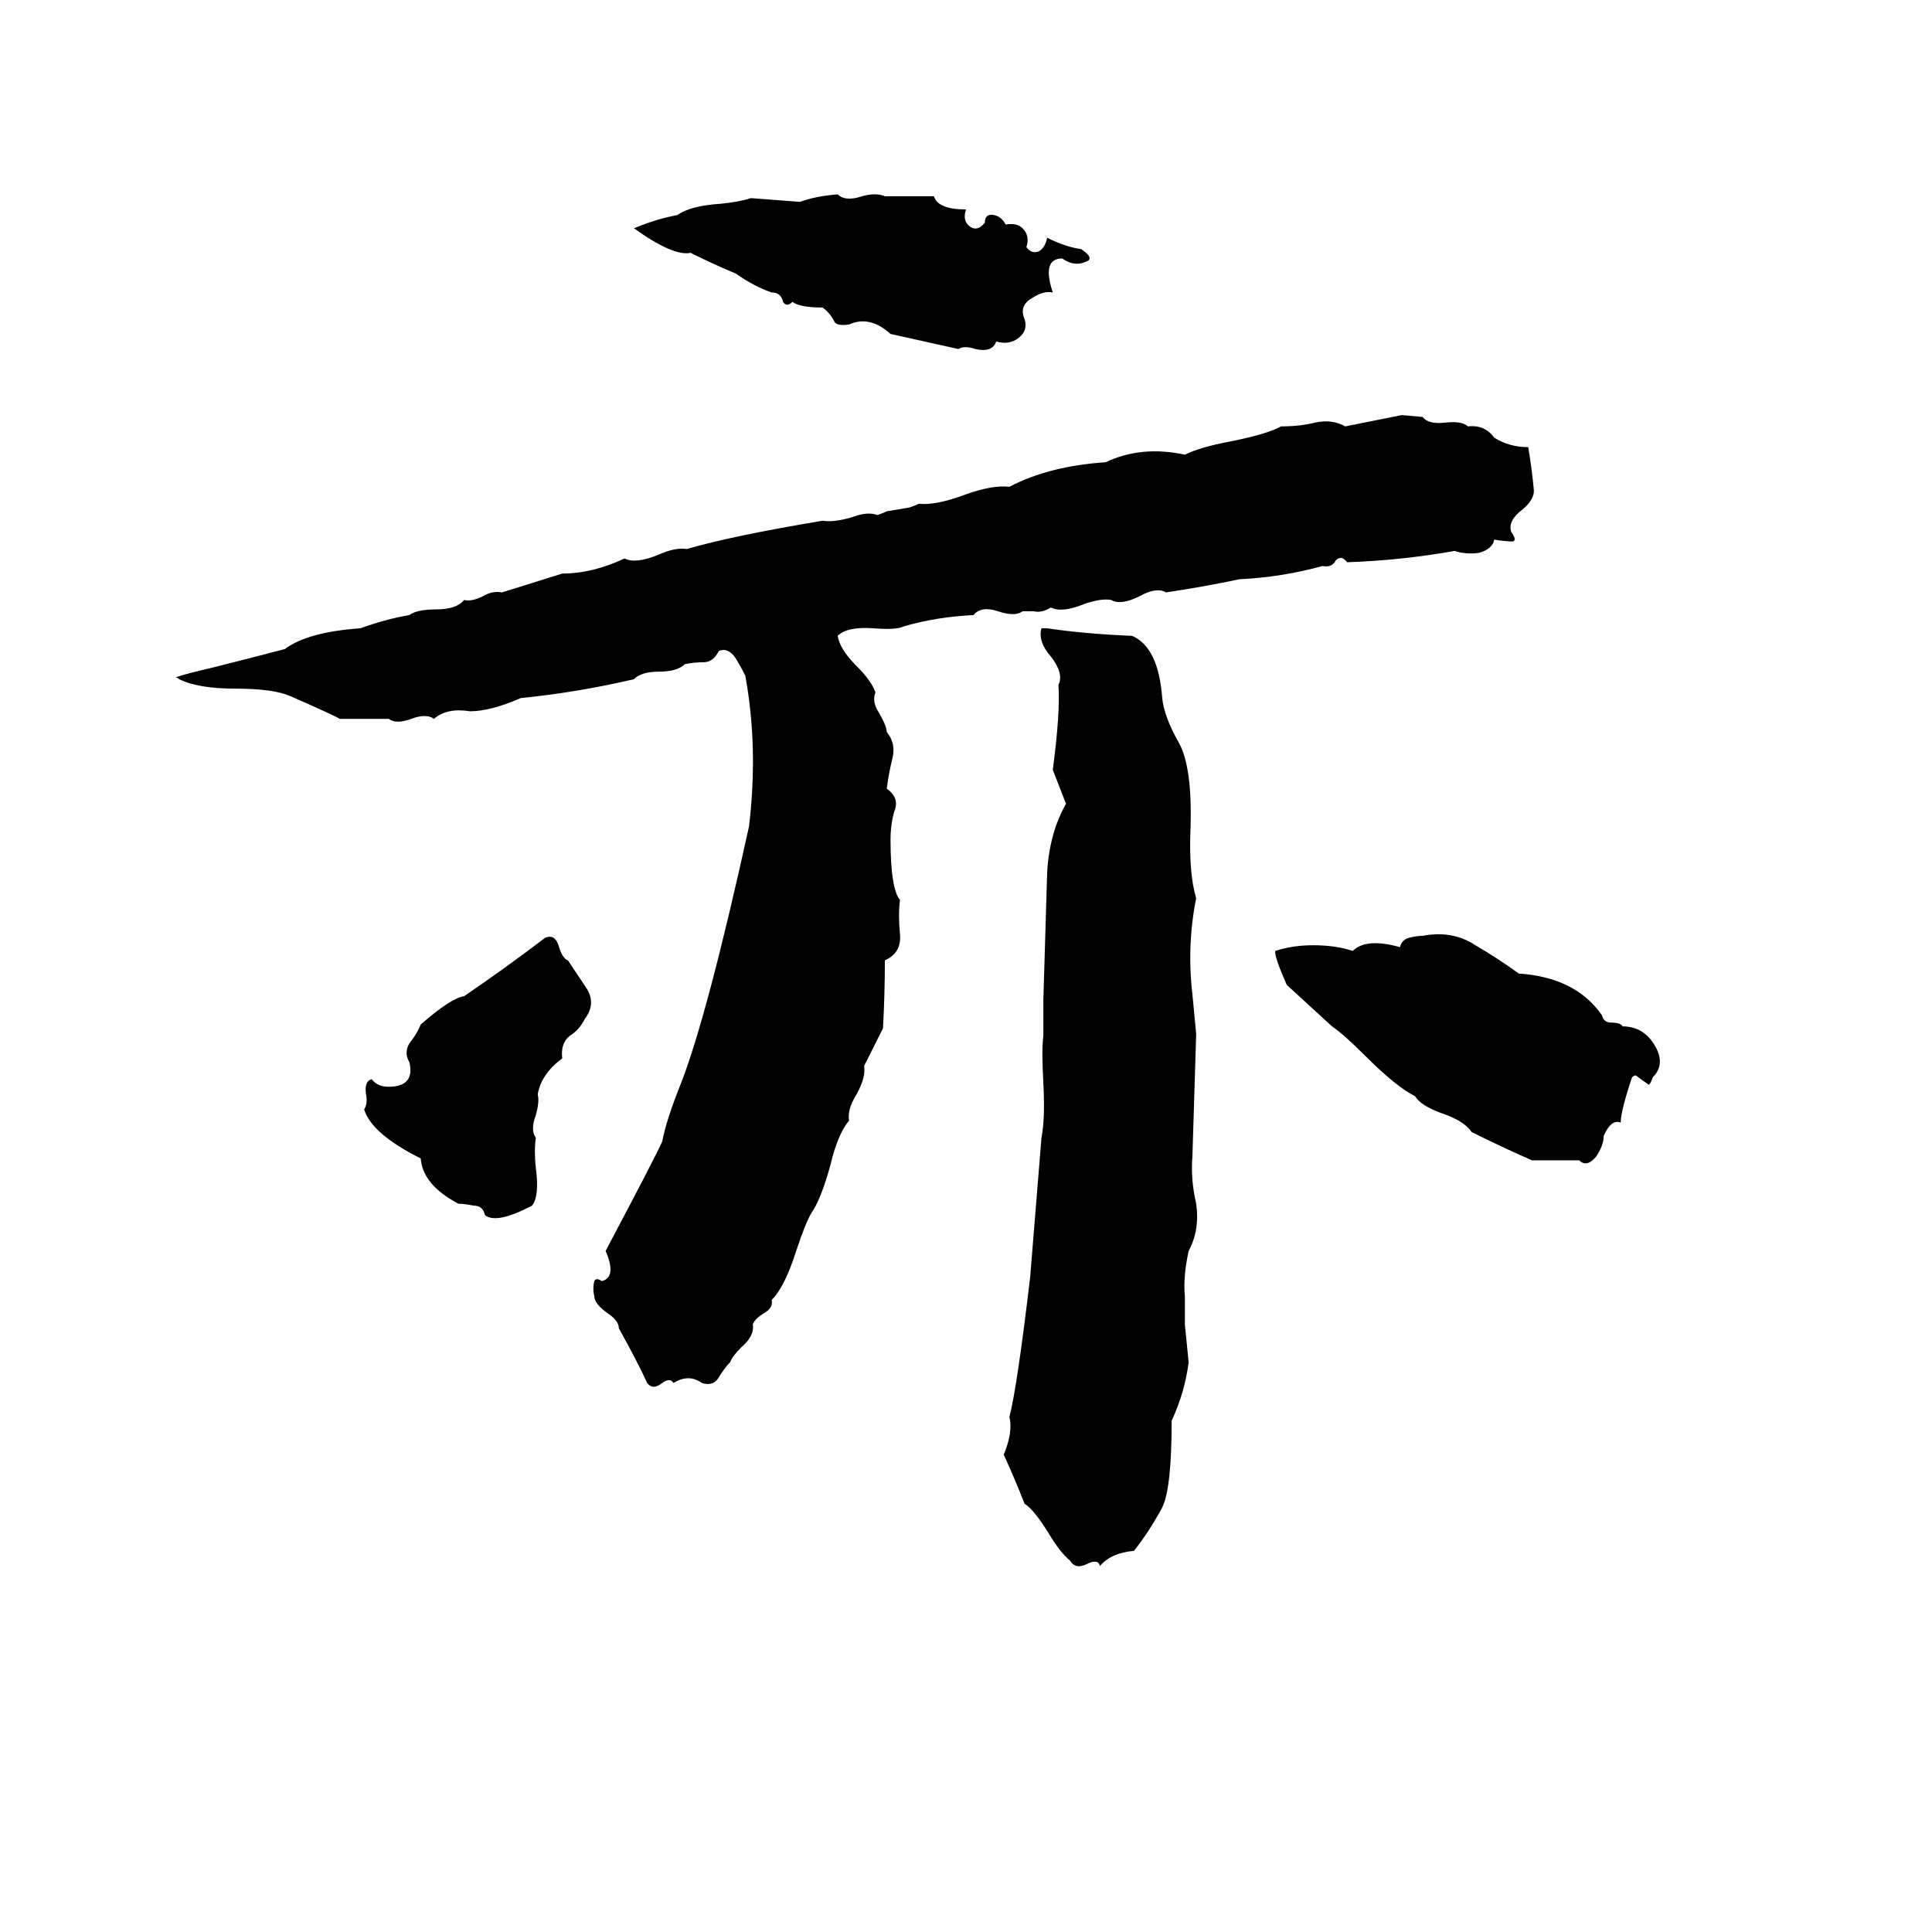 <svg xmlns="http://www.w3.org/2000/svg" viewBox="0 -800 1024 1024">
	<path fill="#000000" d="M444 -697Q448 -693 457 -696Q464 -698 469 -696Q482 -696 495 -696Q497 -689 512 -689Q510 -683 514 -680Q518 -677 522 -682Q522 -687 527 -686Q531 -685 533 -681Q539 -682 542 -679Q546 -675 544 -669Q547 -665 551 -667Q554 -669 555 -674Q565 -669 573 -668Q579 -664 577 -662Q570 -658 563 -663Q552 -663 558 -645Q553 -646 547 -642Q540 -638 543 -631Q545 -625 540 -621Q535 -617 528 -619Q526 -613 517 -615Q511 -617 508 -615Q490 -619 472 -623Q461 -633 450 -628Q443 -627 442 -630Q440 -634 436 -637Q424 -637 420 -640Q417 -637 415 -640Q414 -645 409 -645Q400 -648 390 -655Q378 -660 366 -666Q357 -664 336 -679Q348 -684 359 -686Q366 -691 382 -692Q392 -693 398 -695Q411 -694 424 -693Q432 -696 444 -697ZM743 -580L754 -579Q757 -575 766 -576Q775 -577 778 -574Q787 -575 792 -568Q800 -563 810 -563Q812 -551 813 -540Q813 -535 807 -530Q799 -524 801 -518Q804 -514 802 -513Q798 -513 792 -514Q791 -509 784 -507Q777 -506 771 -508Q743 -503 714 -502Q711 -506 708 -503Q706 -499 701 -500Q679 -494 657 -493Q638 -489 618 -486Q613 -489 604 -484Q594 -479 589 -482Q584 -483 575 -480Q563 -475 557 -478Q552 -475 548 -476H544Q543 -476 542 -476Q538 -473 529 -476Q520 -479 516 -474Q496 -473 479 -468Q475 -466 463 -467Q449 -468 444 -463Q445 -456 454 -447Q462 -439 464 -433Q462 -428 466 -422Q470 -415 470 -412Q475 -406 473 -398Q471 -390 470 -382Q477 -377 474 -370Q472 -363 472 -355Q472 -329 477 -323Q476 -315 477 -305Q478 -295 469 -291Q469 -273 468 -255Q463 -245 458 -235Q459 -229 454 -220Q449 -212 450 -206Q444 -199 440 -182Q435 -164 430 -157Q427 -152 422 -137Q416 -118 409 -111Q410 -107 405 -104Q400 -101 399 -98Q400 -92 393 -86Q388 -81 387 -78Q384 -75 381 -70Q378 -65 372 -67Q365 -72 357 -67Q355 -70 351 -67Q346 -63 343 -67Q338 -78 328 -96Q328 -100 322 -104Q315 -109 315 -113Q314 -117 315 -121Q316 -123 319 -121Q327 -123 321 -137Q348 -188 351 -195Q353 -206 361 -226Q375 -262 397 -362Q402 -404 395 -442Q393 -446 390 -451Q386 -457 381 -455Q378 -449 373 -449Q368 -449 363 -448Q359 -444 349 -444Q340 -444 336 -440Q306 -433 276 -430Q260 -423 249 -423Q237 -425 230 -419Q226 -422 218 -419Q210 -416 206 -419Q193 -419 180 -419Q179 -420 154 -431Q145 -435 125 -435Q105 -435 95 -440Q94 -441 93 -441Q99 -443 112 -446Q132 -451 151 -456Q163 -465 191 -467Q205 -472 217 -474Q221 -477 231 -477Q242 -477 246 -482Q250 -481 256 -484Q261 -487 266 -486Q282 -491 298 -496Q314 -496 331 -504Q337 -501 349 -506Q358 -510 364 -509Q388 -516 436 -524Q442 -523 452 -526Q460 -529 465 -527Q468 -528 470 -529L482 -531Q485 -532 487 -533Q496 -532 512 -538Q526 -543 535 -542Q556 -553 586 -555Q605 -564 628 -559Q636 -563 652 -566Q672 -570 679 -574Q689 -574 697 -576Q706 -578 713 -574Q728 -577 743 -580ZM552 -467H555Q575 -464 600 -463Q614 -457 616 -430Q617 -420 625 -406Q632 -393 631 -361Q630 -337 634 -324Q629 -299 632 -273Q633 -262 634 -252L632 -187Q631 -175 634 -162Q636 -148 630 -137Q627 -123 628 -113Q628 -105 628 -98Q629 -88 630 -78Q628 -62 621 -47Q621 -11 616 -1Q609 12 601 22Q589 23 583 30Q582 26 576 29Q570 32 567 27Q562 23 556 13Q548 0 543 -3Q538 -16 532 -29Q537 -41 535 -49Q539 -64 546 -123Q549 -160 552 -197Q554 -207 553 -226Q552 -244 553 -251Q553 -260 553 -270L555 -337Q556 -358 565 -374L558 -392Q562 -422 561 -437Q564 -443 557 -452Q550 -460 552 -467ZM754 -304Q770 -307 782 -299Q794 -292 805 -284Q835 -282 849 -262Q850 -258 854 -258Q859 -258 860 -256Q871 -256 877 -246Q883 -236 876 -229Q875 -226 874 -225Q871 -227 867 -230Q866 -230 865 -229Q859 -211 859 -205Q854 -207 850 -198Q850 -193 846 -187Q841 -181 837 -185Q825 -185 812 -185Q796 -192 780 -200Q776 -206 764 -210Q753 -214 750 -219Q740 -224 724 -240Q712 -252 706 -256Q694 -267 682 -278Q675 -294 676 -296Q685 -299 696 -299Q708 -299 717 -296Q724 -303 742 -298Q743 -302 747 -303Q751 -304 754 -304ZM289 -303Q294 -305 296 -299Q298 -292 301 -291Q305 -285 311 -276Q316 -268 310 -260Q307 -254 302 -251Q297 -247 298 -239Q287 -231 285 -220Q286 -216 284 -209Q281 -201 284 -197Q283 -190 284 -181Q286 -166 282 -161Q263 -151 257 -156Q256 -161 251 -161Q246 -162 243 -162Q224 -172 223 -186Q197 -199 193 -212Q195 -215 194 -220Q193 -227 197 -228Q200 -224 206 -224Q220 -224 217 -237Q214 -242 217 -247Q221 -252 223 -257Q239 -271 246 -272Q268 -287 289 -303Z"/>
</svg>